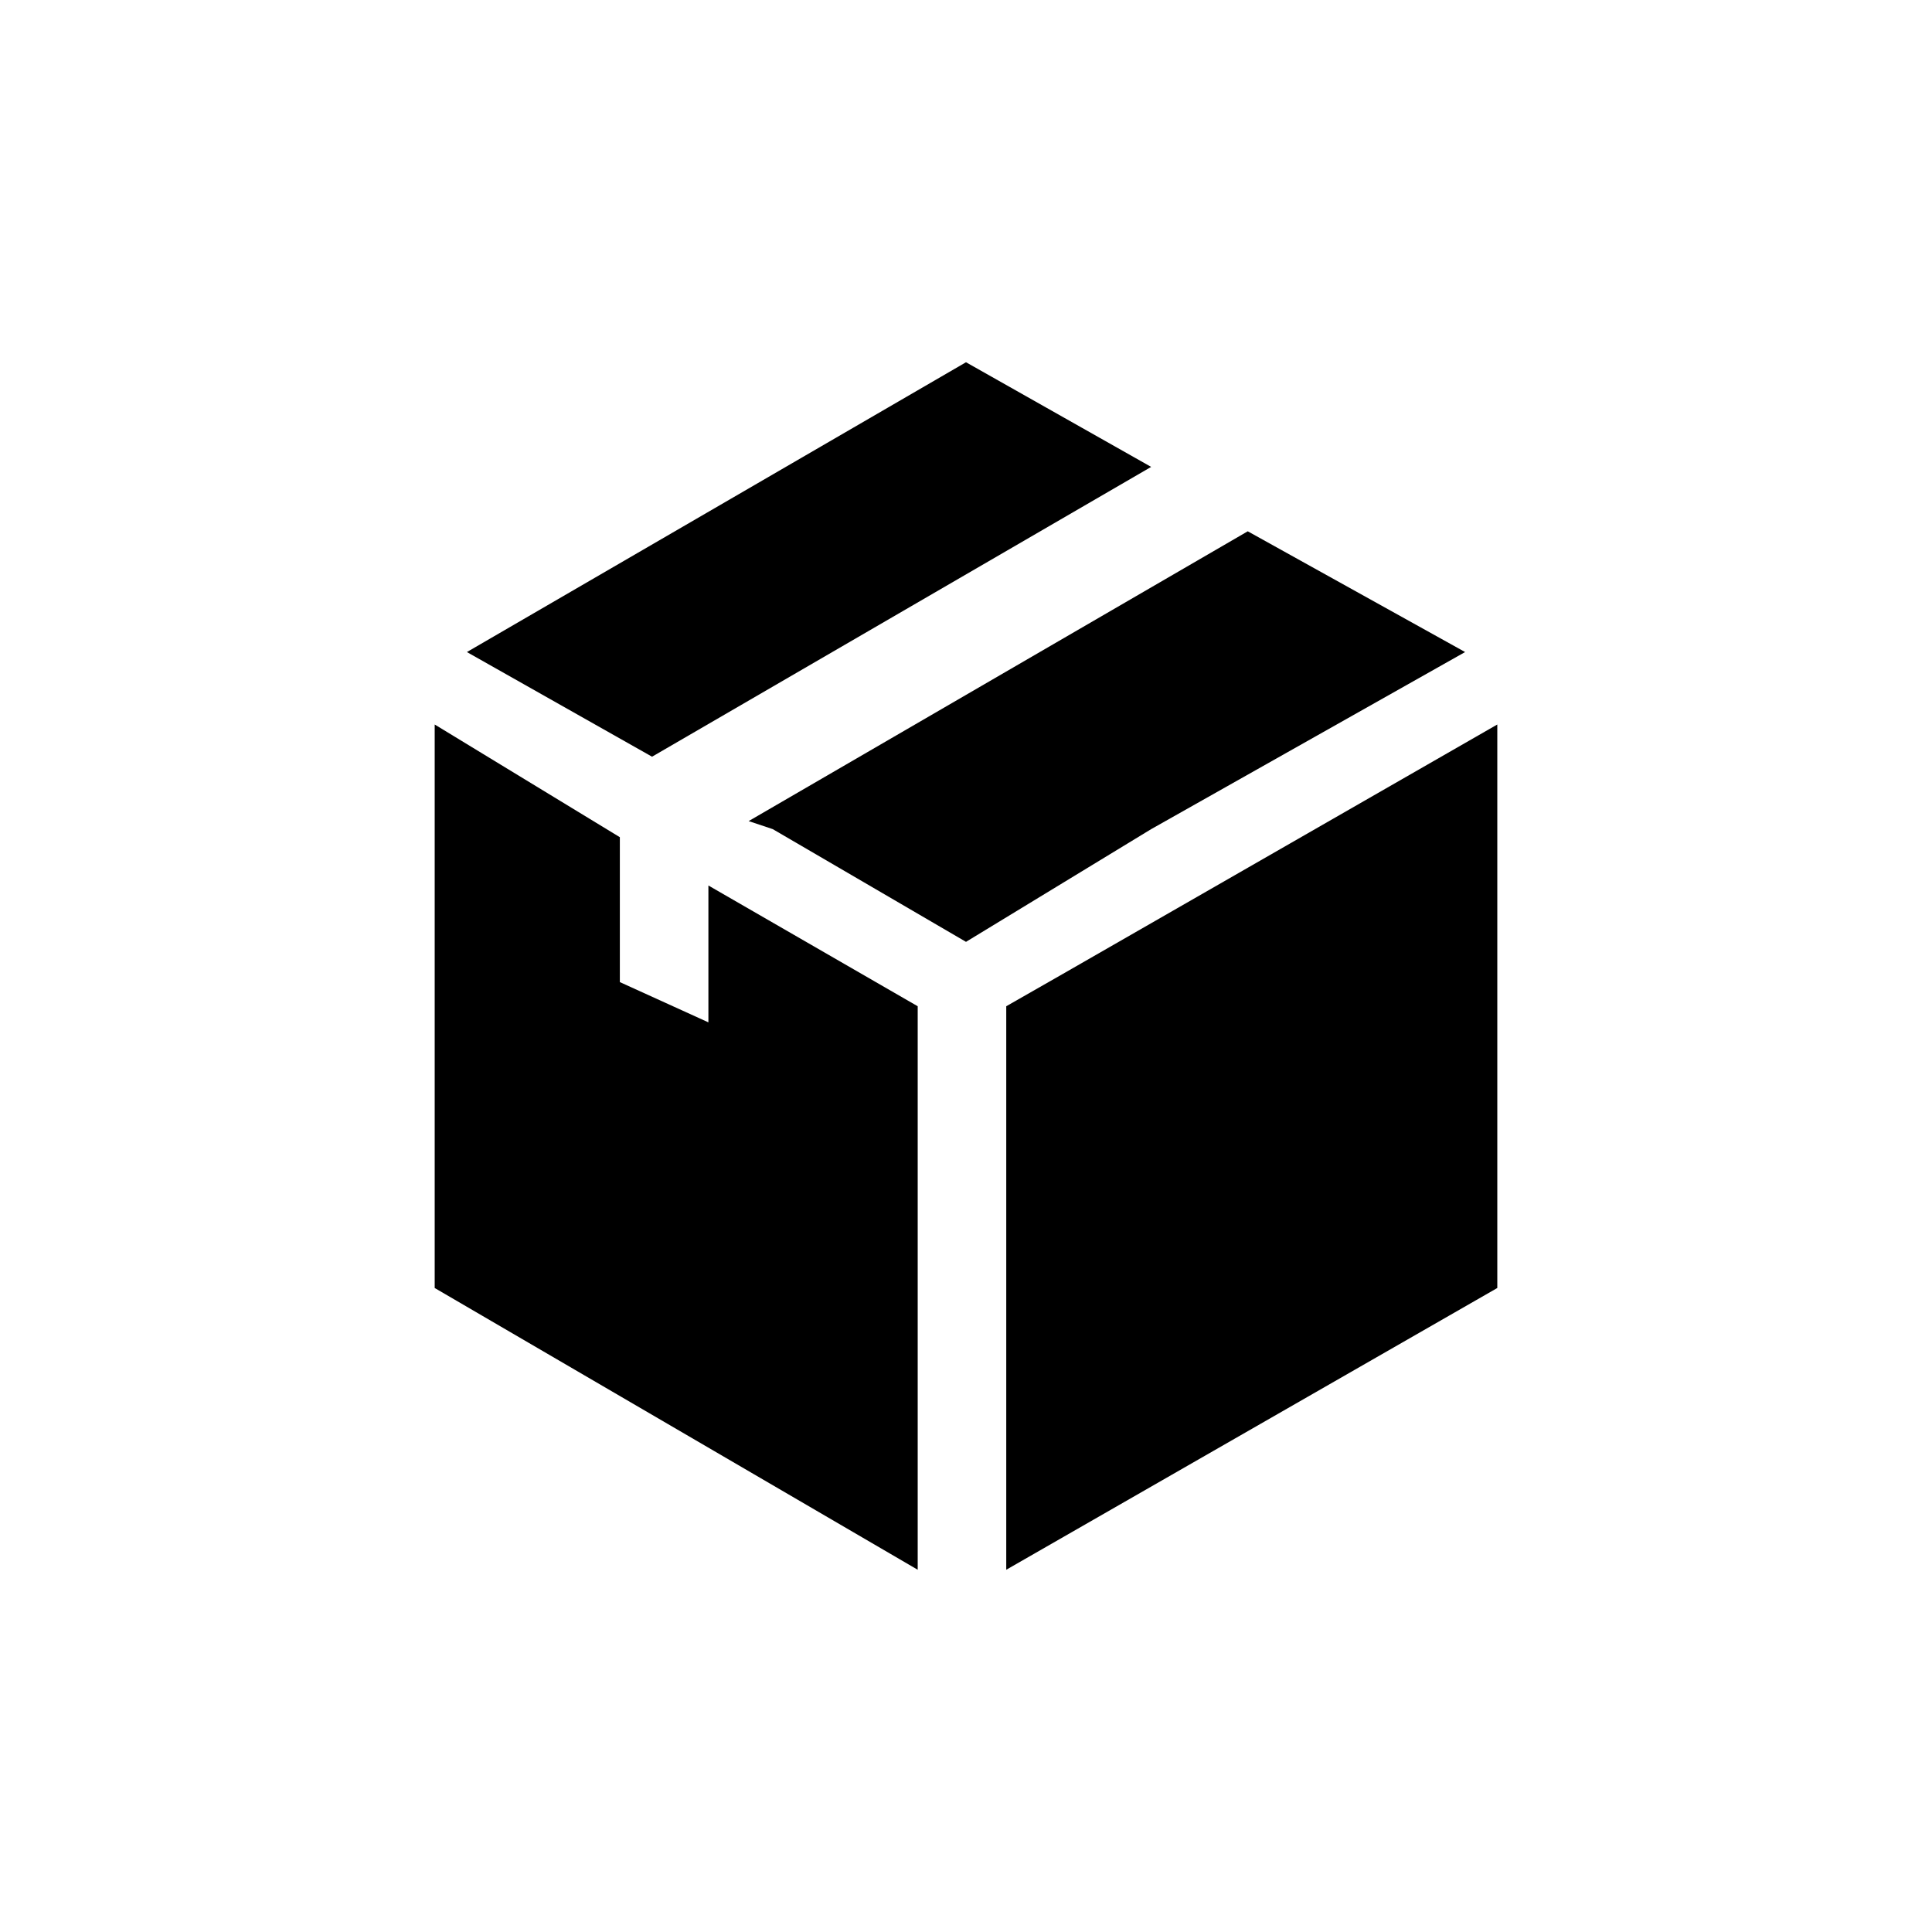 <?xml version="1.0" encoding="utf-8"?>
<!-- Generator: Adobe Illustrator 19.0.0, SVG Export Plug-In . SVG Version: 6.00 Build 0)  -->
<svg version="1.1" id="Livello_1" xmlns="http://www.w3.org/2000/svg" xmlns:xlink="http://www.w3.org/1999/xlink" x="0px" y="0px"
	 viewBox="0 0 24 24" style="enable-background:new 0 0 24 24;" xml:space="preserve">
<style type="text/css">
	.st0{fill:#010002;}
</style>
<g>
	<g>
		<g>
			<path d="M-101.8,16.5h-0.8c-0.2,0-0.4-0.2-0.4-0.4v-1.3c0-1.8-0.5-3.4-1.3-4.9l-4.5,1.7c0,0-0.1,0-0.1,0c-0.1,0-0.2,0-0.3-0.1
				c-0.1-0.1-0.1-0.2-0.1-0.4l1.5-4.7c-0.5-0.3-1-0.5-1.5-0.7V5.6c0-0.6-0.5-1.1-1.1-1.1h-1.5v5.2c0,0.2-0.2,0.4-0.4,0.4
				c-0.2,0-0.4-0.2-0.4-0.4V4.5h-1.5c-0.6,0-1.1,0.5-1.1,1.1v0.1c-0.6,0.2-1.1,0.4-1.6,0.7l1.6,4.7c0,0.1,0,0.3-0.1,0.4
				c-0.1,0.1-0.2,0.1-0.3,0.1c0,0-0.1,0-0.1,0l-4.7-1.6c-0.8,1.4-1.2,2.9-1.2,4.6v1.5c0,0.2-0.2,0.4-0.4,0.4h-0.8
				c-0.2,0-0.4,0.2-0.4,0.4v2.3c0,0.2,0.2,0.4,0.4,0.4h21c0.2,0,0.4-0.2,0.4-0.4v-2.3C-101.5,16.7-101.6,16.5-101.8,16.5z
				 M-106,17.2h-12.7c-0.2,0-0.4-0.2-0.4-0.4s0.2-0.4,0.4-0.4h12.7c0.2,0,0.4,0.2,0.4,0.4S-105.8,17.2-106,17.2z"/>
			<path id="XMLID_2_" d="M-117.6,6.9c-1,0.7-1.8,1.5-2.5,2.5l3.8,1.3L-117.6,6.9z"/>
			<path id="XMLID_1_" d="M-104.7,9.3c-0.7-1-1.5-1.8-2.5-2.4l-1.2,3.8L-104.7,9.3z"/>
		</g>
	</g>
</g>
<g id="XMLID_128_">
	<circle id="XMLID_129_" cx="-77.3" cy="5.8" r="1.3"/>
	<path id="XMLID_130_" d="M-77.5,11.1c-0.4-0.3-1.8-1.2-1.8-1.2s0.6-1.6,0.6-2.5c0-0.9-0.9-1.2-1.4-1.2c-2.3,0-3.3,1.1-3.3,1.1
		L-85.3,6c0,0,0.1-0.2,0-0.5c-0.1-0.3-0.3-0.4-0.3-0.4s-0.4,0.6-0.4,0.6l-0.7-0.3l0.5,0.6l-0.4,0.6c0,0,0.2,0.1,0.4,0.1
		c0.2,0,0.6-0.3,0.6-0.3l4,2.9l0.9-0.4c0,0-0.1,0.9,0,1.3c0.1,0.4,0.9,0.8,2.5,1.5C-77,12.2-76.8,11.7-77.5,11.1z"/>
	<path id="XMLID_131_" d="M-78.2,18.4l-4.2-2.4c0.4-0.4,1.2-1.4,2-2.3c1.1-1.3,0.1-2.2-0.4-2.6c-0.4-0.3-3.7-2.6-3.7-2.6
		c-0.9,1.2,0,2.4,0.5,2.8c0.5,0.4,1.2,0.7,1.5,1c0.4,0.3,0.5,0.6,0.2,1c-0.2,0.3-1.1,1.4-1.5,1.9l-5-2.9c-0.3-0.2-0.7-0.1-0.8,0.2
		c-0.2,0.3-0.1,0.7,0.2,0.8l10.6,6.1c0.3,0.2,0.7,0.1,0.8-0.2C-77.8,18.9-77.9,18.5-78.2,18.4z"/>
</g>
<g id="XMLID_153_">
	<path id="XMLID_154_" class="st0" d="M-51.7,14.1V12h-2.1v4.3l2.1,0v-1.1h4.3v4.3h-4.3v-2.1h-3.2V8.8h-2.1V4.5h4.3v4.3h-1.1v2.1
		h2.1V9.9h4.3v4.3H-51.7z"/>
</g>
<g id="XMLID_233_">
	<g id="XMLID_237_">
		<path id="XMLID_238_" class="st0" d="M-19.2,16.9c0-1.2,0.7-2.3,1.7-2.8c-0.6-0.2-1.3-0.4-2-0.5c1.5-0.8,2.5-2.4,2.5-4.3
			c0-2.7-2.2-4.9-4.9-4.9s-4.9,2.2-4.9,4.9c0,1.8,1,3.4,2.5,4.3c-3.7,0.6-6.4,2.5-6.4,4.7h11.7C-19.1,17.9-19.2,17.4-19.2,16.9z"/>
	</g>
	<path id="XMLID_234_" class="st0" d="M-15.9,14.4c-1.4,0-2.6,1.1-2.6,2.6c0,1.4,1.2,2.6,2.6,2.6c1.4,0,2.6-1.1,2.6-2.6
		C-13.4,15.5-14.5,14.4-15.9,14.4z M-14.3,17.4h-1.2v1.2h-0.9v-1.2h-1.2v-0.9h1.2v-1.2h0.9v1.2h1.2V17.4z"/>
</g>
<g id="XMLID_503_">
	<g id="XMLID_504_">
		<polygon id="XMLID_501_" points="13.2,12.1 12.5,12.5 12.5,19.5 18.6,16 18.6,9 		"/>
		<polygon id="XMLID_500_" points="14.3,5.8 12,4.5 5.8,8.1 8.1,9.4 		"/>
		<polygon id="XMLID_499_" points="18.2,8.1 15.5,6.6 9.3,10.2 9.6,10.3 12,11.7 14.3,10.3 		"/>
		<polygon id="XMLID_498_" points="8.8,12.7 7.7,12.2 7.7,10.4 5.4,9 5.4,16 11.4,19.5 11.4,12.5 8.8,11 		"/>
	</g>
</g>
</svg>

